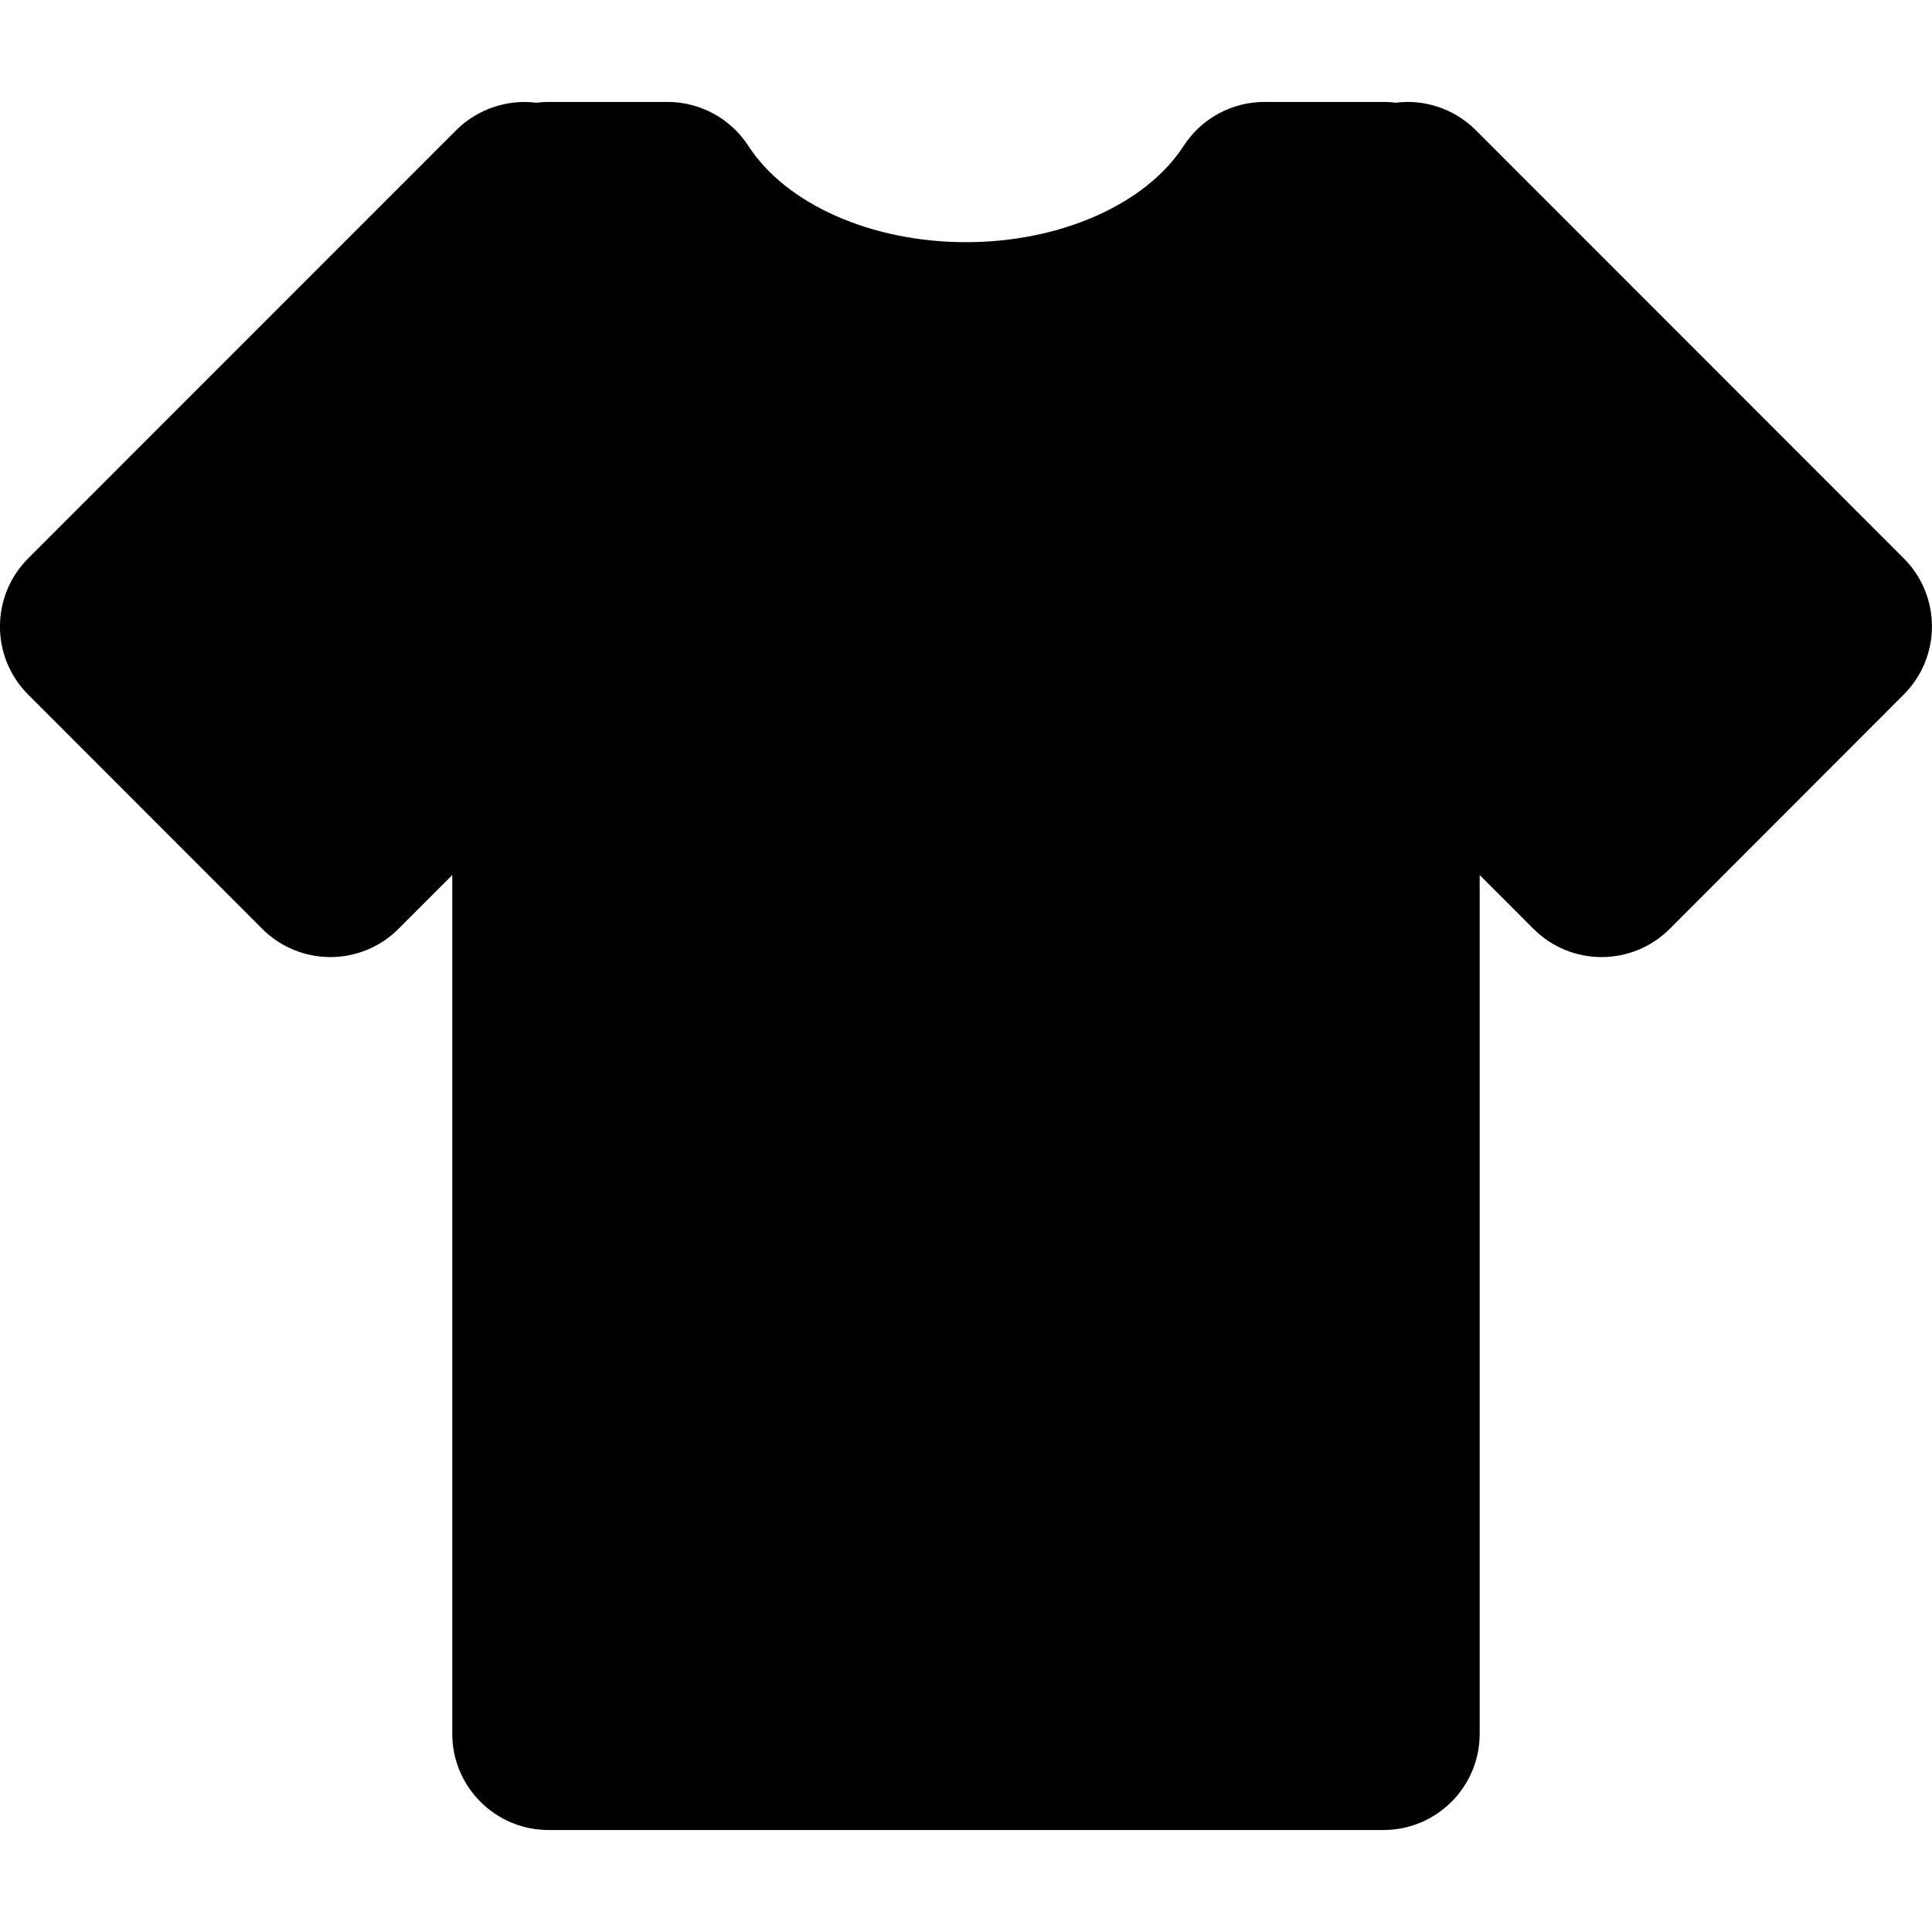 <?xml version="1.0" encoding="utf-8"?>
<svg viewBox="0 0 40.143 40.143" style="enable-background:new 0 0 40.143 40.143;" xmlns="http://www.w3.org/2000/svg">
  <g>
    <g>
      <path d="M 28.744 38.024 L 11.397 38.024 C 10.293 38.024 9.397 37.128 9.397 36.024 L 9.397 18.182 L 8.279 19.3 C 7.904 19.676 7.395 19.886 6.864 19.886 C 6.334 19.886 5.824 19.675 5.449 19.3 L 0.584 14.431 C -0.196 13.65 -0.196 12.385 0.584 11.603 L 9.48 2.704 C 9.914 2.269 10.541 2.058 11.145 2.134 C 11.228 2.124 11.312 2.118 11.397 2.118 L 13.87 2.118 C 14.548 2.118 15.181 2.462 15.549 3.031 C 16.336 4.247 18.111 5.032 20.071 5.032 C 22.031 5.032 23.807 4.247 24.594 3.031 C 24.962 2.462 25.594 2.118 26.273 2.118 L 28.746 2.118 C 28.831 2.118 28.915 2.123 28.998 2.134 C 29.08 2.124 29.163 2.118 29.247 2.118 C 29.248 2.118 29.248 2.118 29.248 2.118 C 29.778 2.118 30.287 2.329 30.663 2.704 L 39.557 11.602 C 40.337 12.383 40.337 13.648 39.557 14.43 L 34.693 19.3 C 34.318 19.675 33.809 19.886 33.279 19.886 C 33.278 19.886 33.278 19.886 33.278 19.886 C 32.748 19.887 32.239 19.676 31.864 19.301 L 30.745 18.181 L 30.745 36.024 C 30.744 37.129 29.849 38.024 28.744 38.024 Z"/>
    </g>
  </g>
</svg>
